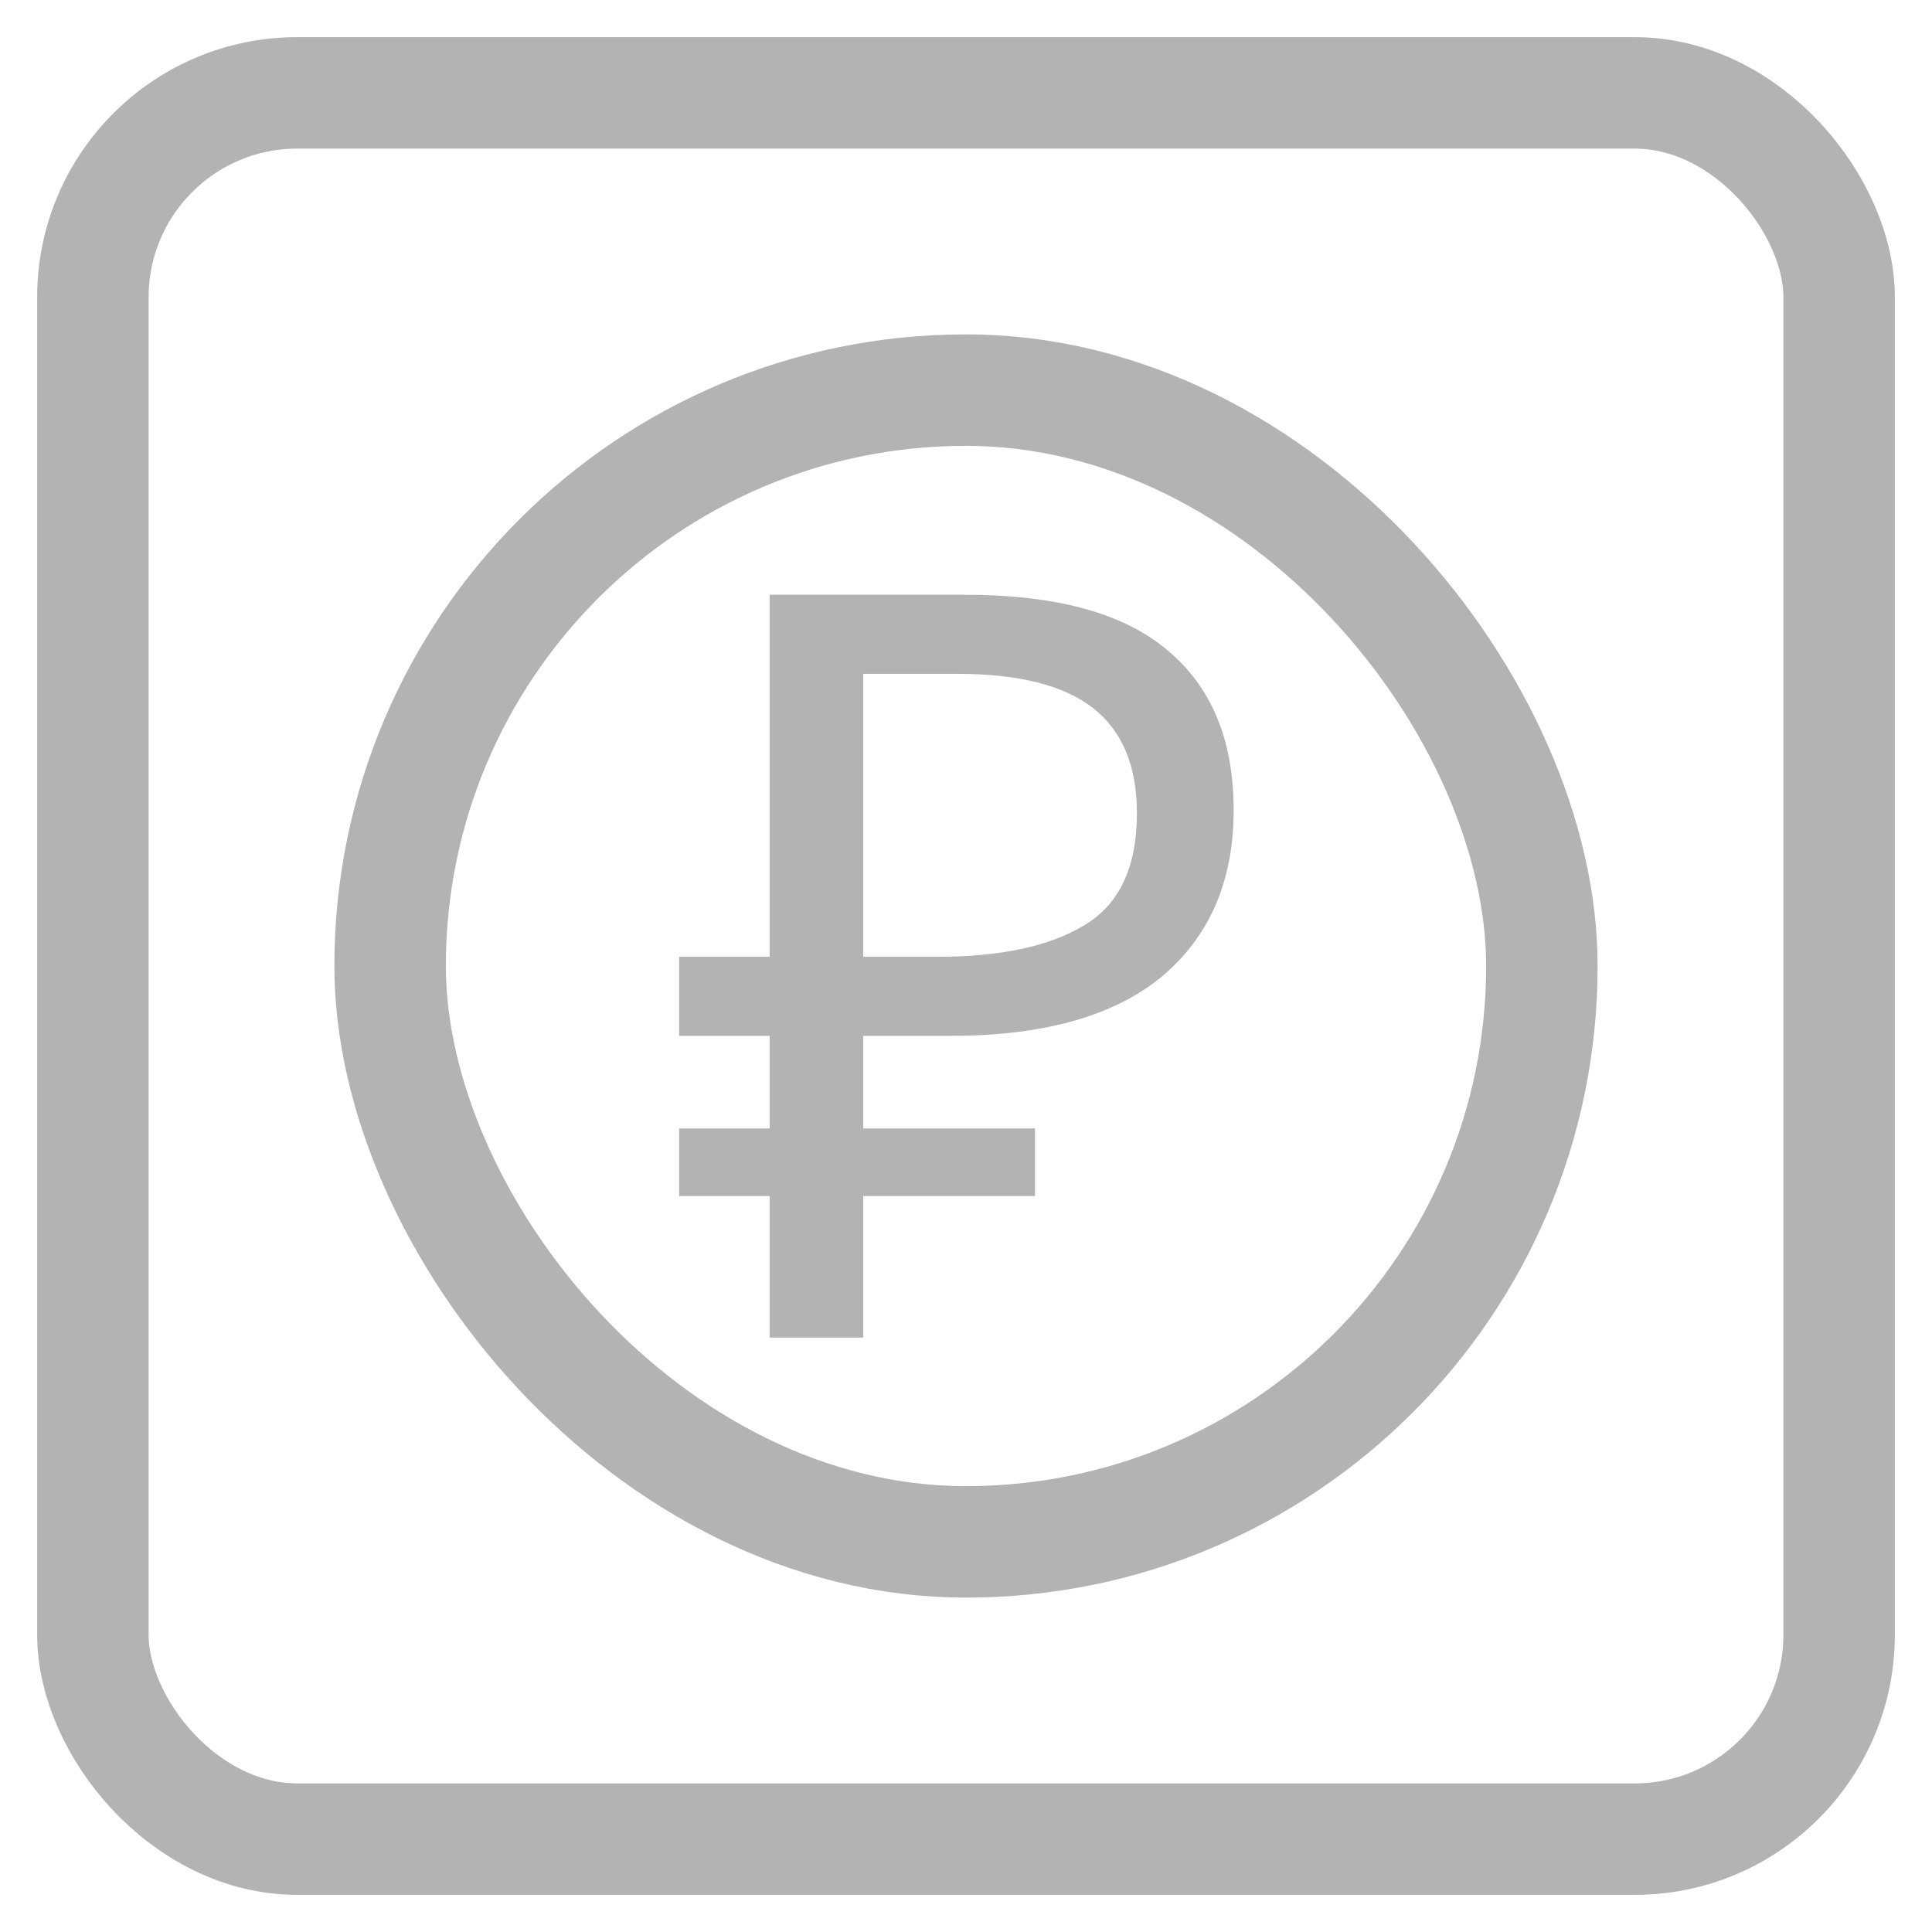 <svg width="26" height="26" viewBox="0 0 26 26" fill="none" xmlns="http://www.w3.org/2000/svg">
<g opacity="0.3">
<rect x="1.25" y="1.25" width="23.5" height="23.5" rx="2.75" stroke="black" stroke-width="1.5"/>
<rect x="5.25" y="5.25" width="15.5" height="15.5" rx="7.75" stroke="black" stroke-width="1.5"/>
<path d="M10.357 18V16.096H9.14V15.186H10.357V13.94H9.14V12.876H10.357V8.004H12.989C14.212 8.004 15.117 8.251 15.706 8.746C16.303 9.241 16.602 9.959 16.602 10.902C16.602 11.854 16.279 12.601 15.636 13.142C14.992 13.674 14.044 13.94 12.793 13.94H11.617V15.186H13.928V16.096H11.617V18H10.357ZM11.617 12.876H12.611C13.461 12.876 14.119 12.736 14.585 12.456C15.062 12.176 15.3 11.672 15.3 10.944C15.3 10.309 15.104 9.838 14.711 9.53C14.319 9.222 13.708 9.068 12.877 9.068H11.617V12.876Z" fill="black"/>
</g>
</svg>

